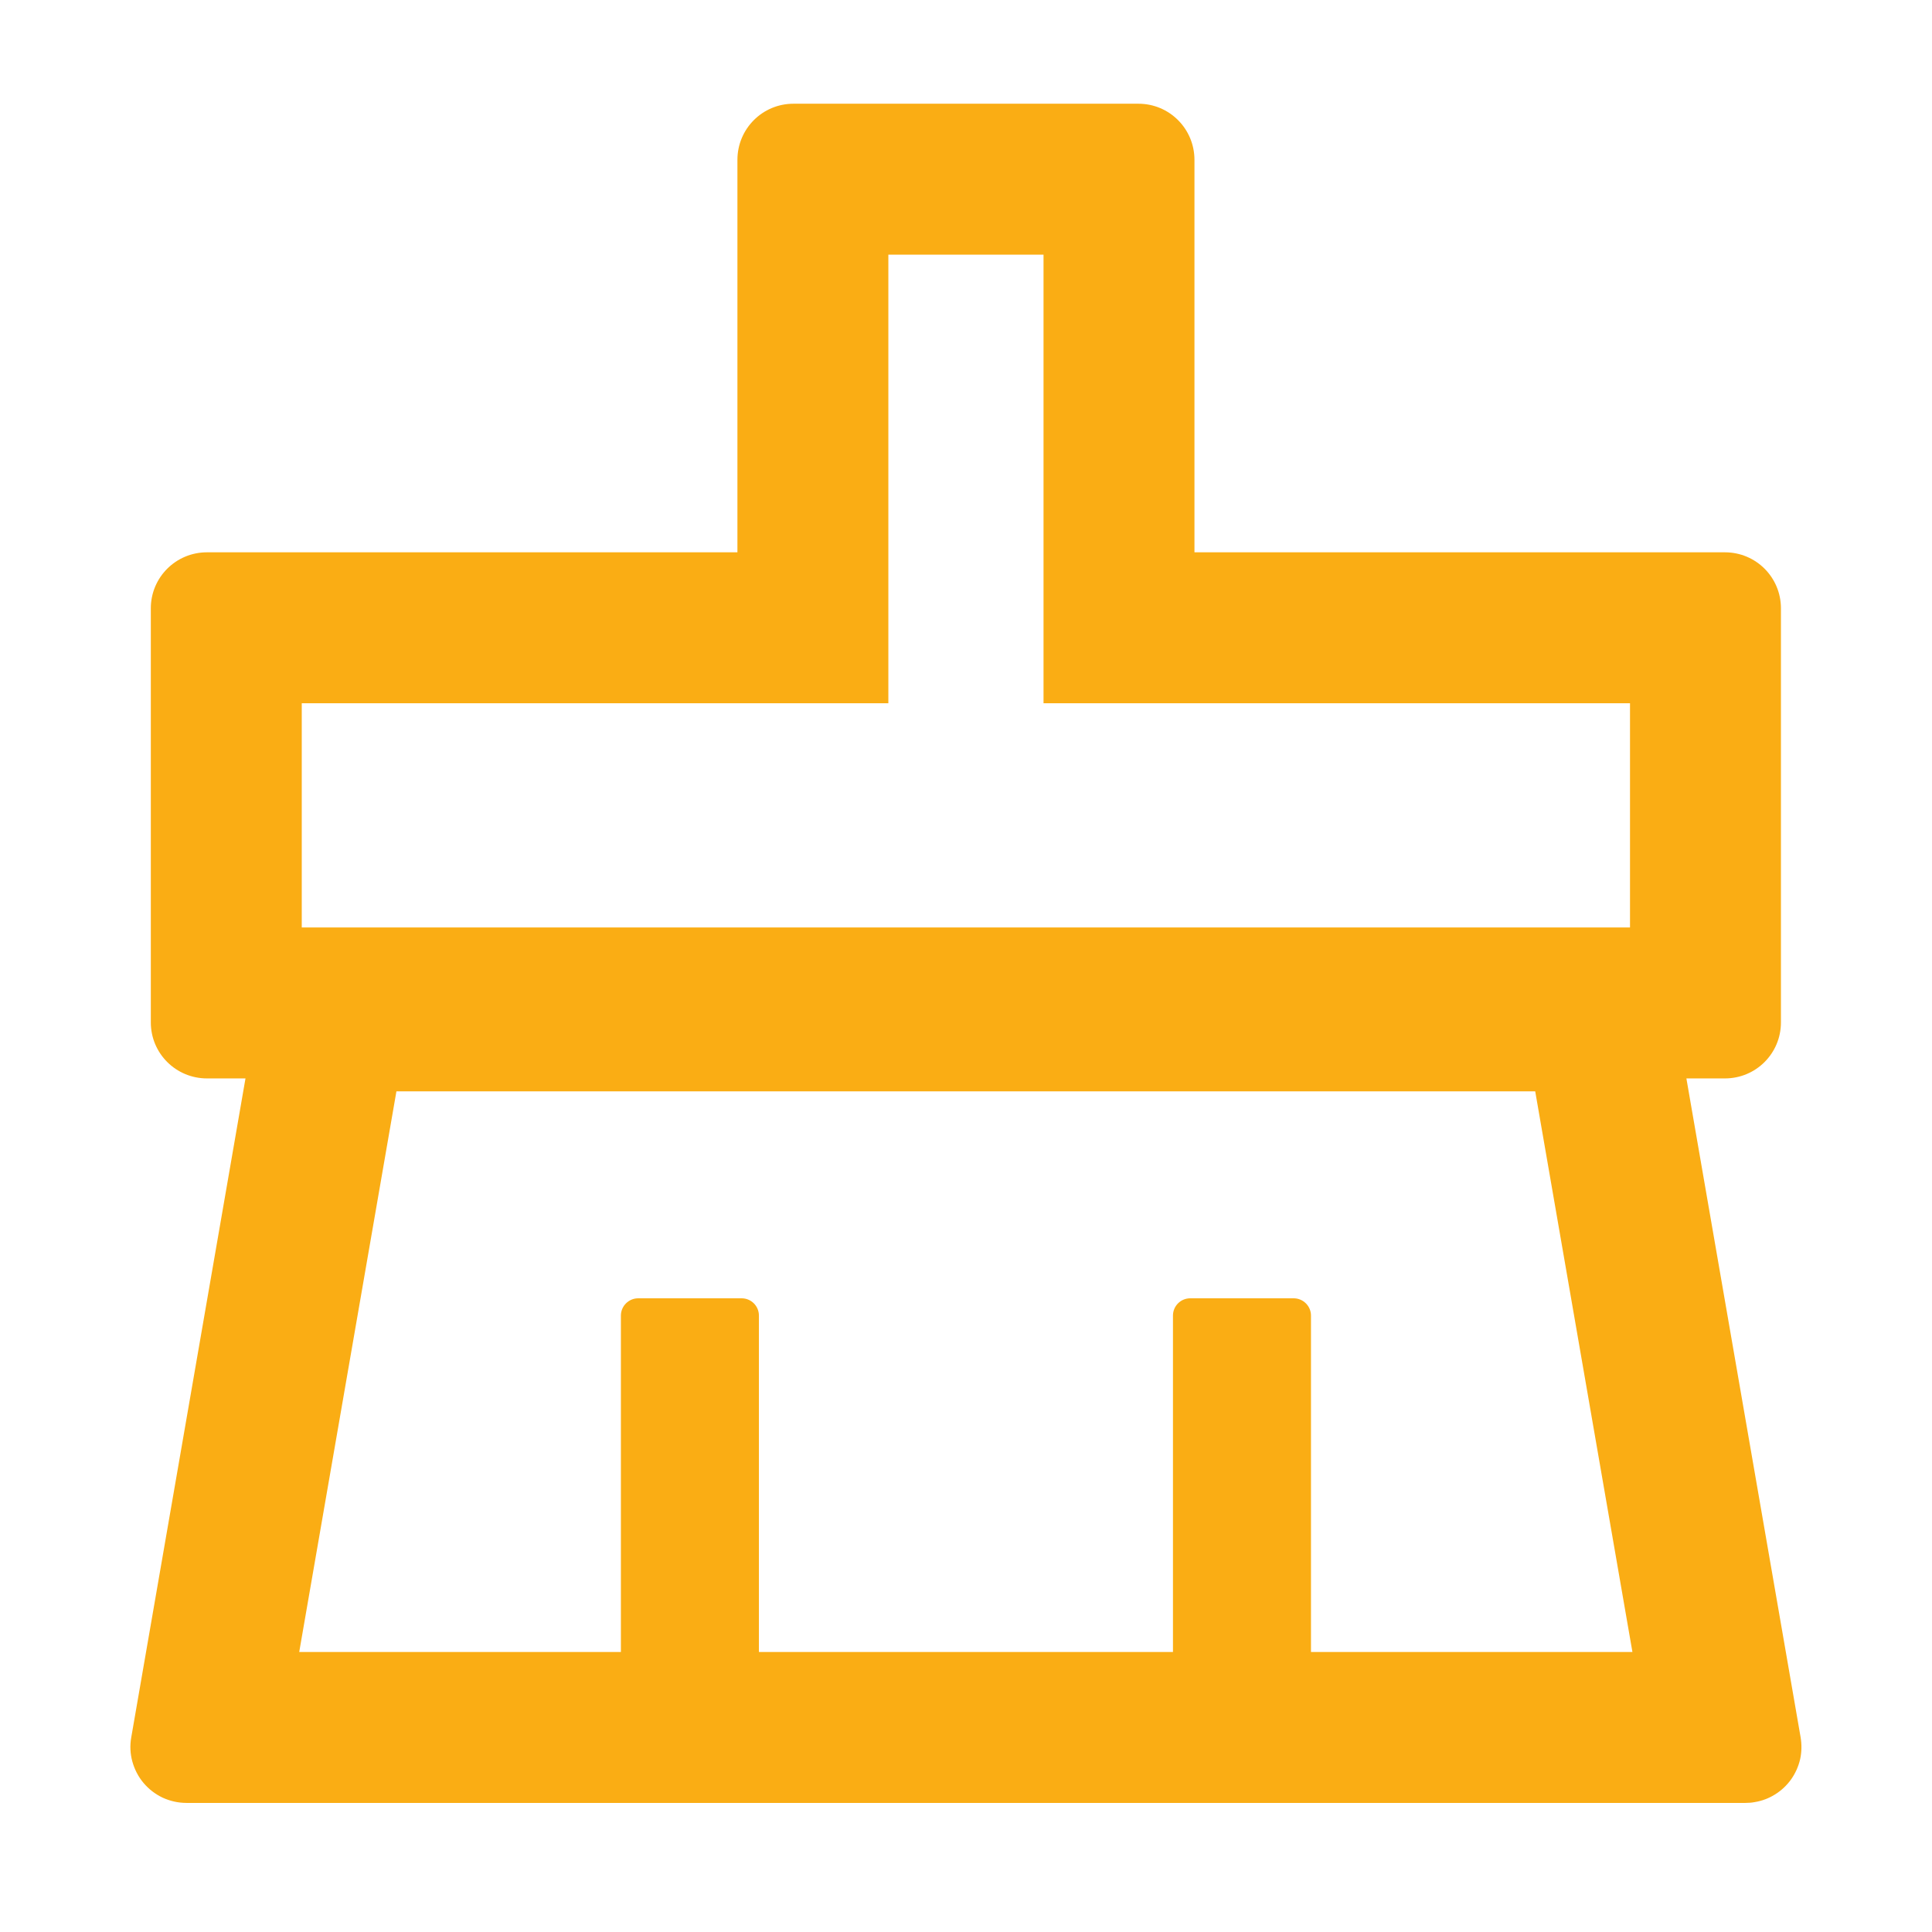 <svg width="16" height="16" viewBox="0 0 16 16" fill="none" xmlns="http://www.w3.org/2000/svg">
<path d="M14.912 14.388L13.966 8.931H14.285C14.542 8.931 14.749 8.724 14.749 8.467V5.038C14.749 4.781 14.542 4.574 14.285 4.574H9.892V1.324C9.892 1.067 9.685 0.859 9.428 0.859H6.571C6.314 0.859 6.107 1.067 6.107 1.324V4.574H1.714C1.457 4.574 1.249 4.781 1.249 5.038V8.467C1.249 8.724 1.457 8.931 1.714 8.931H2.033L1.087 14.388C1.075 14.455 1.078 14.523 1.096 14.588C1.114 14.653 1.145 14.714 1.189 14.766C1.233 14.818 1.287 14.859 1.348 14.888C1.41 14.916 1.476 14.931 1.544 14.931H14.455C14.482 14.931 14.508 14.929 14.533 14.924C14.594 14.914 14.651 14.892 14.703 14.859C14.754 14.827 14.799 14.784 14.834 14.735C14.869 14.685 14.894 14.629 14.908 14.569C14.921 14.51 14.922 14.448 14.912 14.388ZM2.499 5.824H7.357V2.109H8.642V5.824H13.499V7.681H2.499V5.824ZM10.857 13.681V10.895C10.857 10.816 10.792 10.752 10.714 10.752H9.857C9.778 10.752 9.714 10.816 9.714 10.895V13.681H6.285V10.895C6.285 10.816 6.221 10.752 6.142 10.752H5.285C5.207 10.752 5.142 10.816 5.142 10.895V13.681H2.478L3.283 9.038H12.714L13.519 13.681H10.857Z" fill="#FAAD14"/>
</svg>

